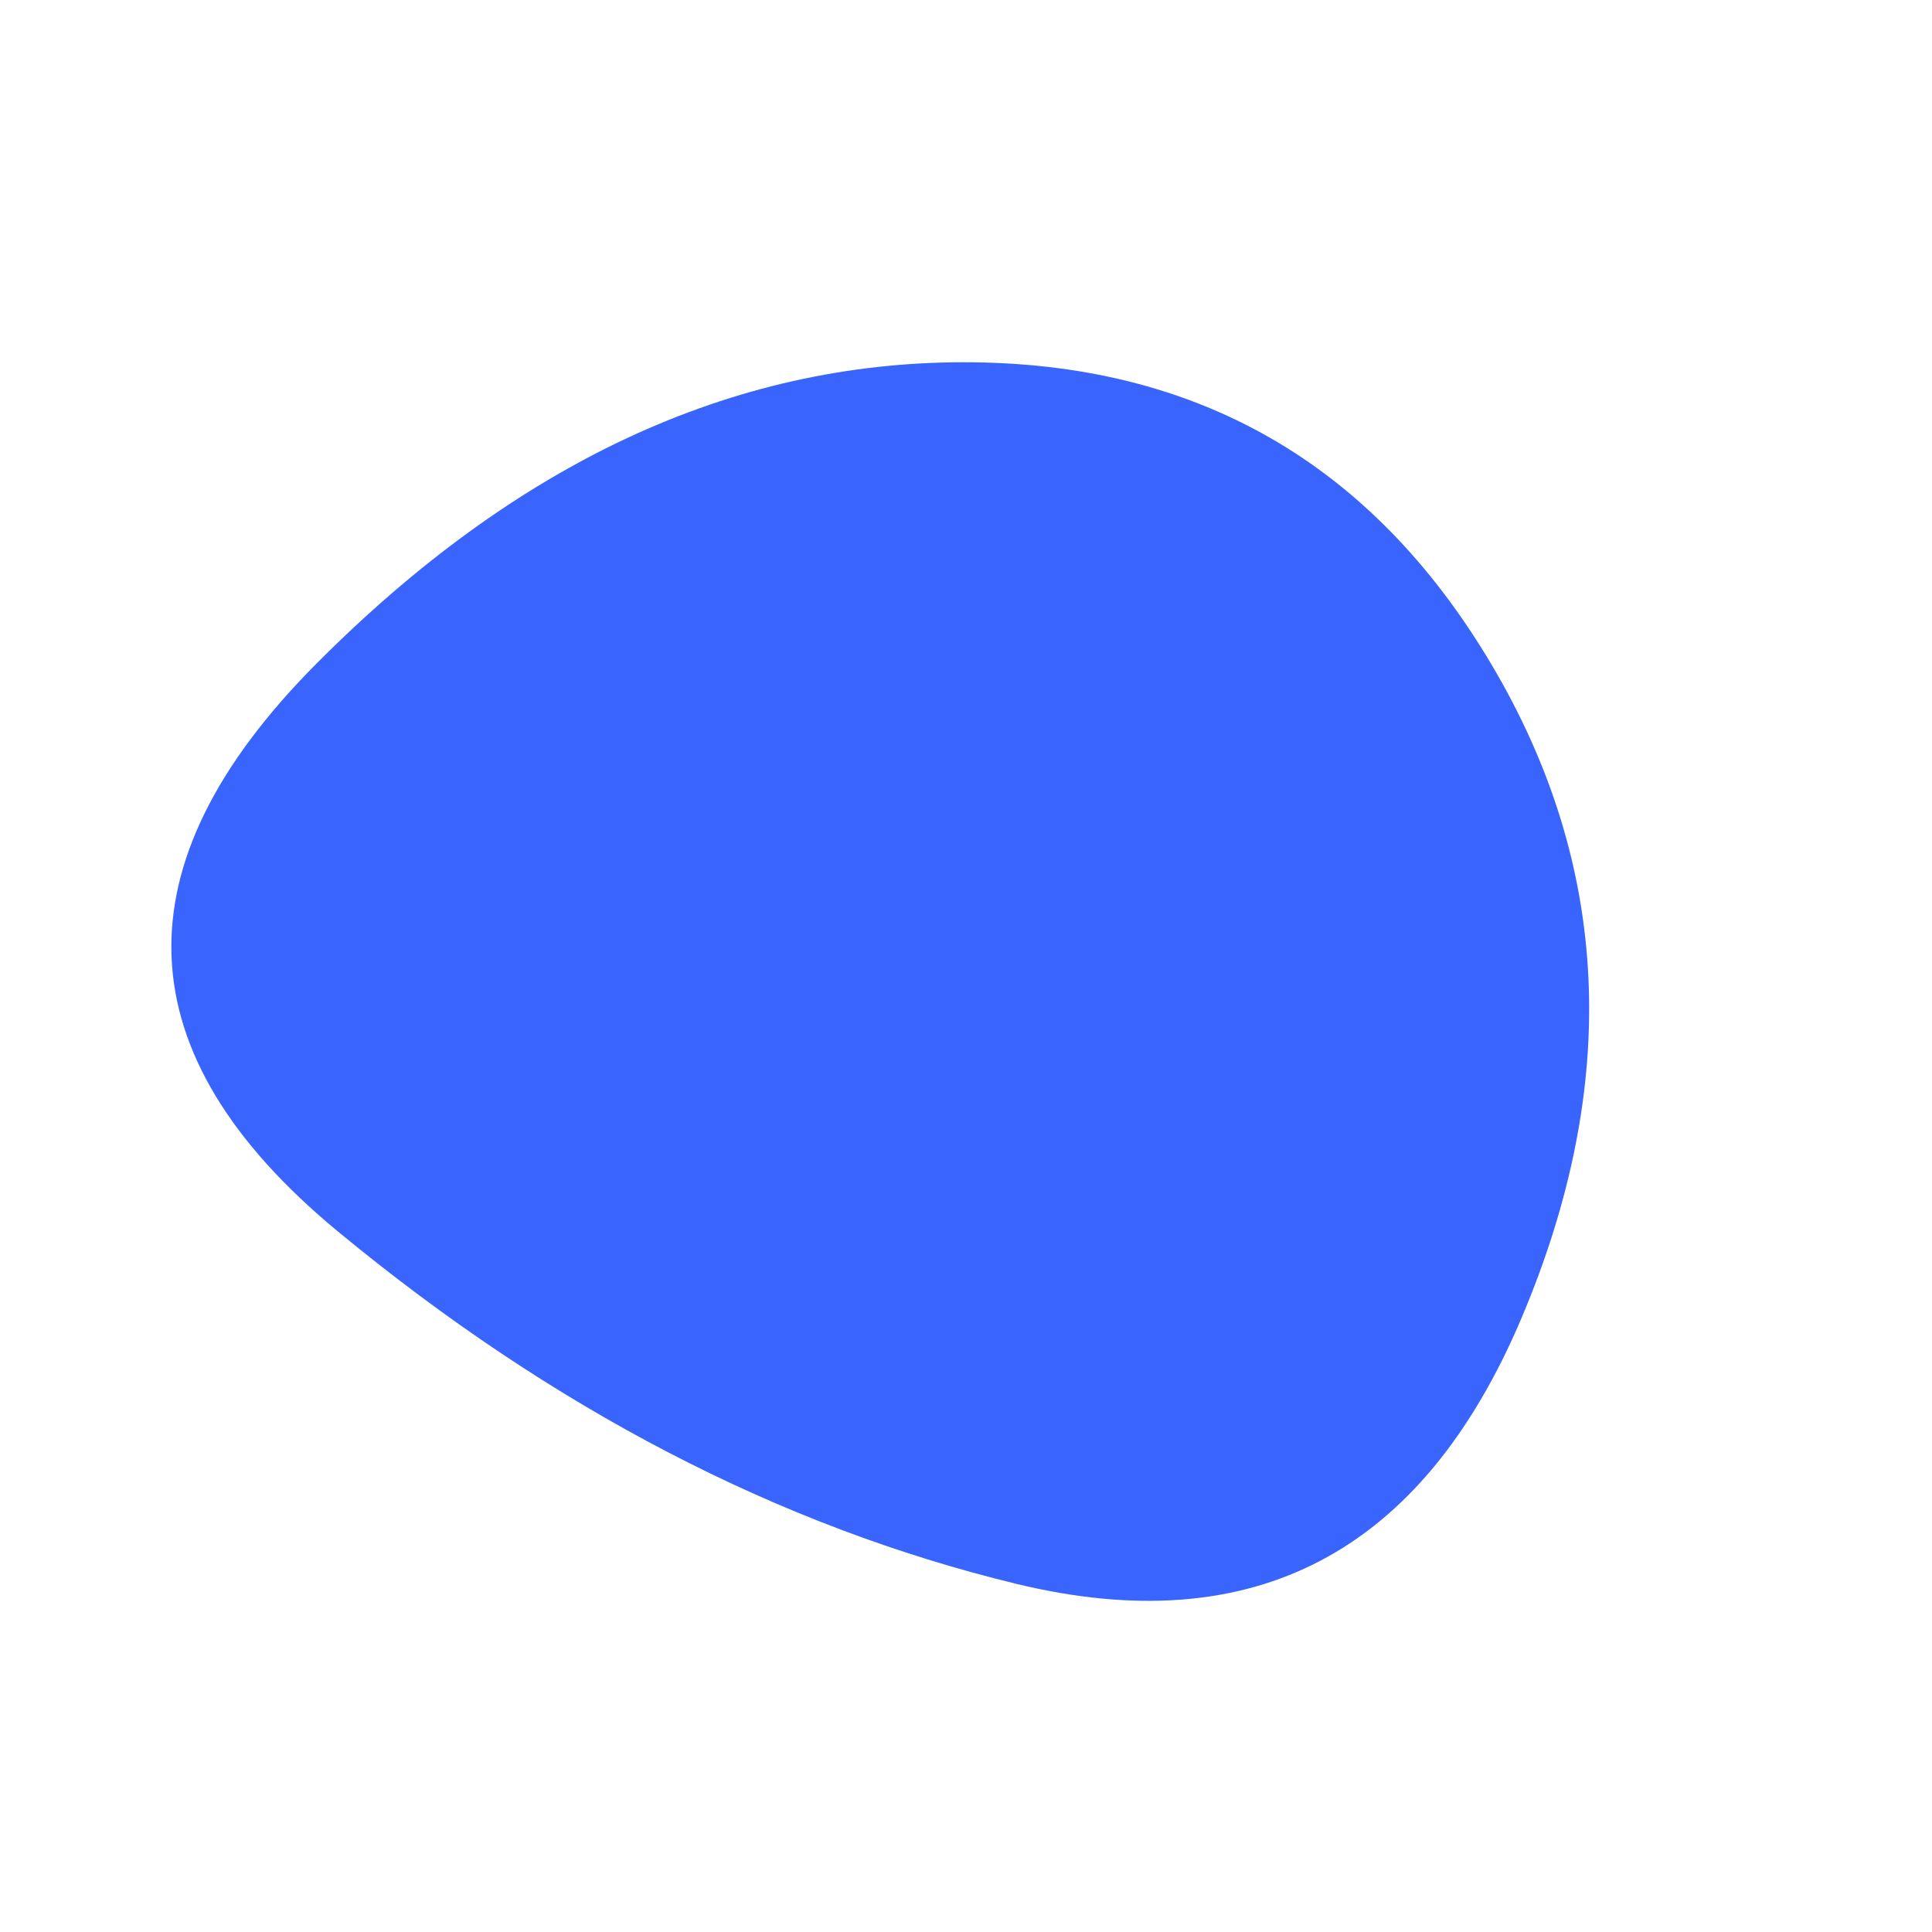 <?xml version="1.0" encoding="utf-8"?>
<!-- Generator: Adobe Illustrator 25.0.1, SVG Export Plug-In . SVG Version: 6.00 Build 0)  -->
<svg version="1.1" id="_x31_0015.io" xmlns="http://www.w3.org/2000/svg" xmlns:xlink="http://www.w3.org/1999/xlink" x="0px"
	 y="0px" viewBox="0 0 480 480" style="enable-background:new 0 0 480 480;" xml:space="preserve">
<style type="text/css">
	.st0{fill:#3964FE;}
</style>
<path class="st0" d="M378,327.5c-24.7,58.3-66.5,80.3-125.5,66S137.3,350,84,306s-55.2-91-5.5-141s103.3-75,161-75s101.3,25,131,75
	S402.7,269.2,378,327.5z"/>
</svg>
